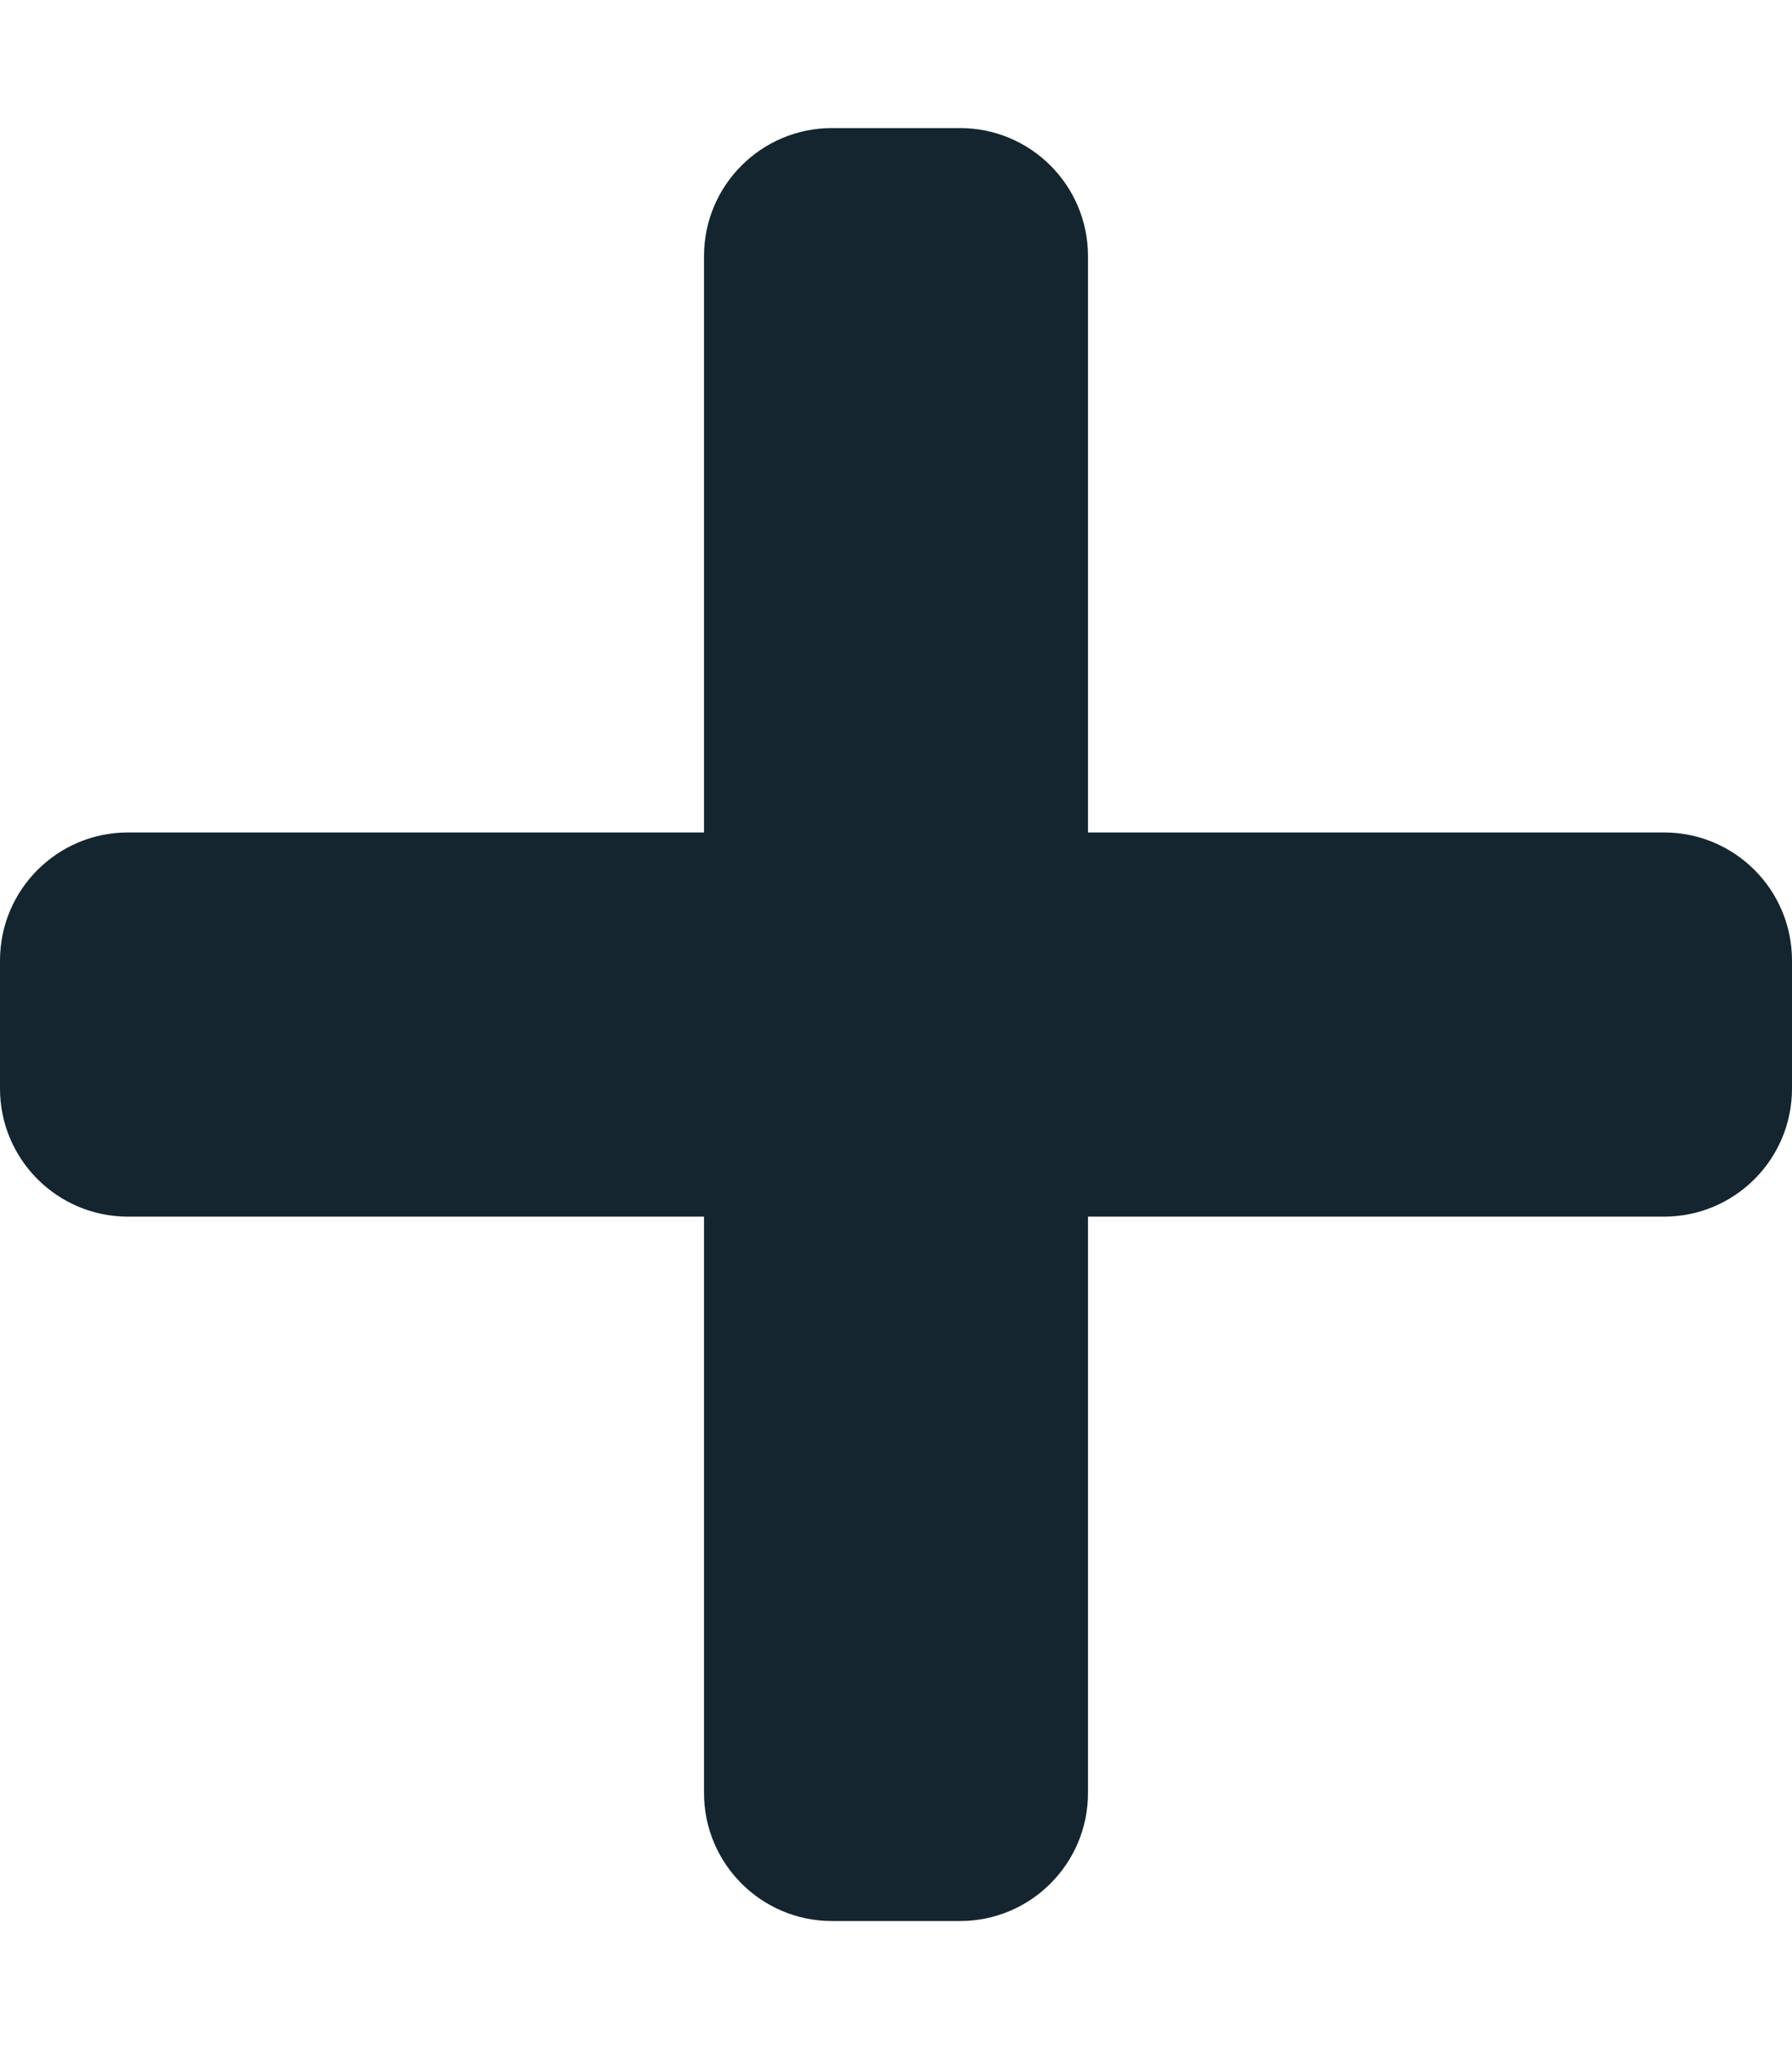 <svg width="448" height="512" viewBox="0 0 448 512" fill="none" xmlns="http://www.w3.org/2000/svg">
<path d="M416 208H272V64C272 46.33 257.67 32 240 32H208C190.33 32 176 46.33 176 64V208H32C14.33 208 0 222.33 0 240V272C0 289.67 14.33 304 32 304H176V448C176 465.67 190.33 480 208 480H240C257.67 480 272 465.67 272 448V304H416C433.67 304 448 289.67 448 272V240C448 222.33 433.67 208 416 208Z" fill="#15252F"/>
</svg>
